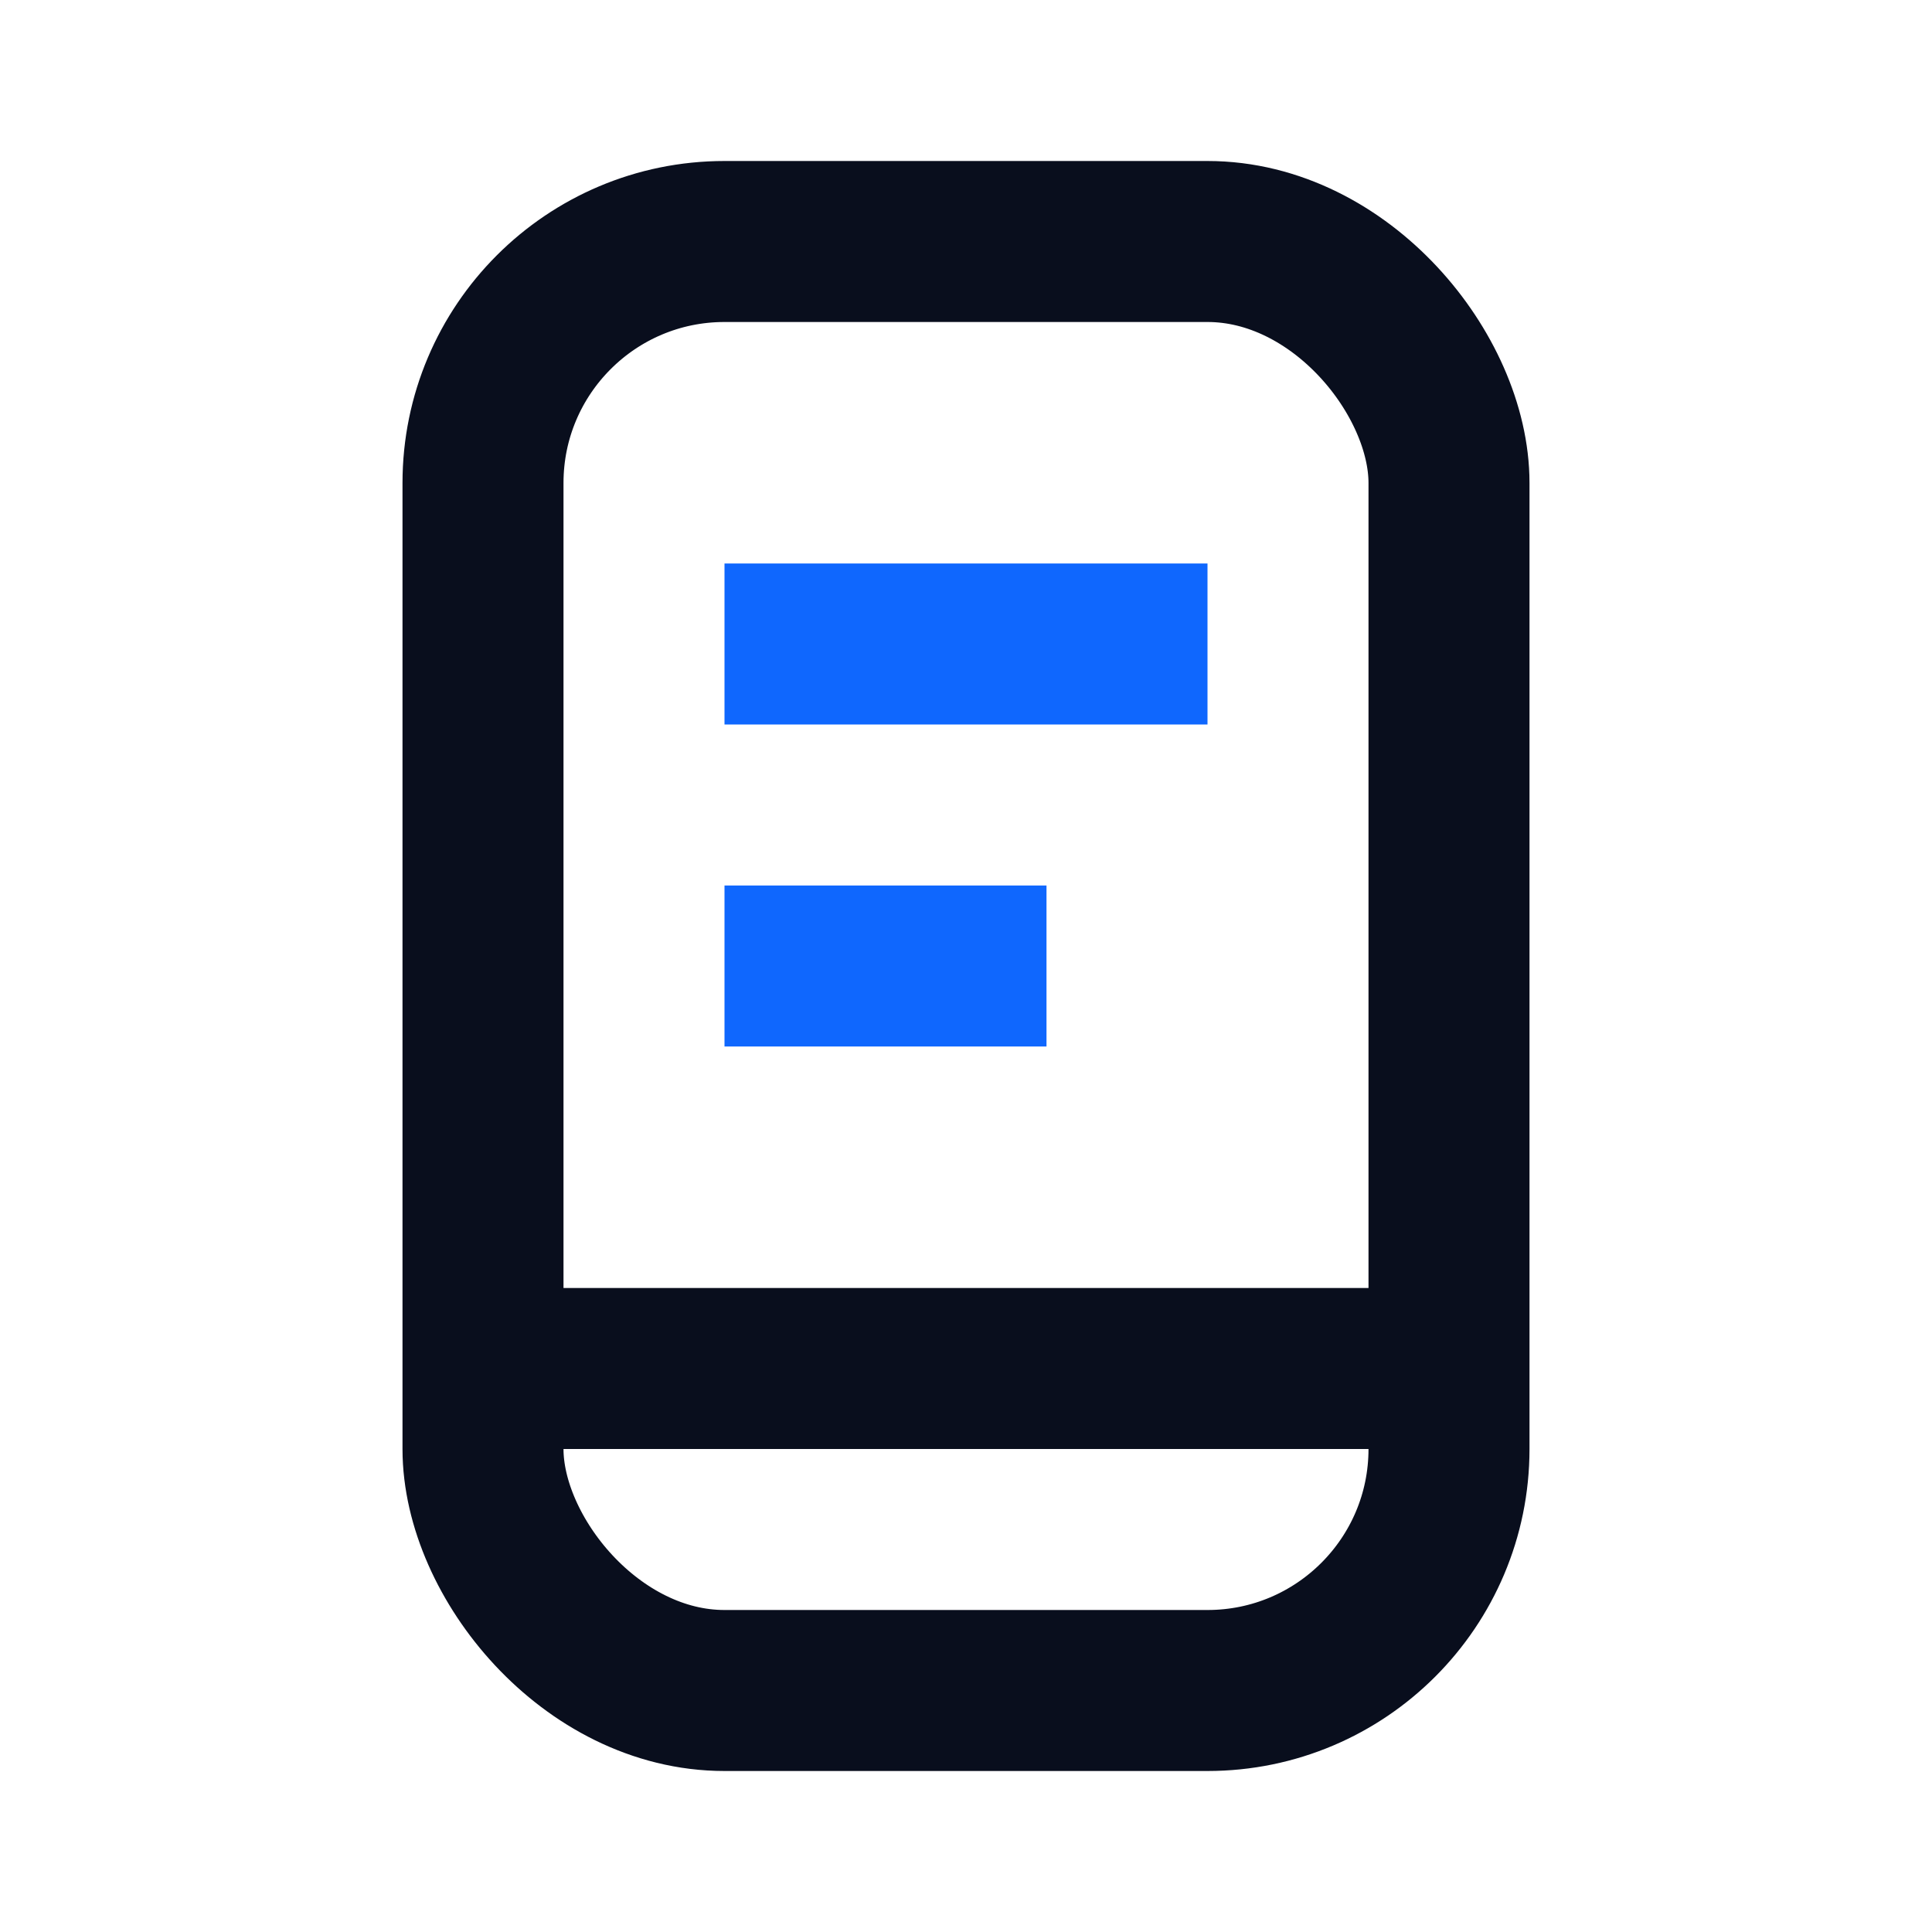 <svg width="24" height="24" viewBox="0 0 24 24" fill="none" xmlns="http://www.w3.org/2000/svg">
<path d="M6 17H18" stroke="#090E1D" stroke-width="2"/>
<rect x="6" y="3" width="12" height="18" rx="3" stroke="#090E1D" stroke-width="2"/>
<path d="M15 8H9" stroke="#0F67FE" stroke-width="2"/>
<path d="M13 12H9" stroke="#0F67FE" stroke-width="2"/>
</svg>
